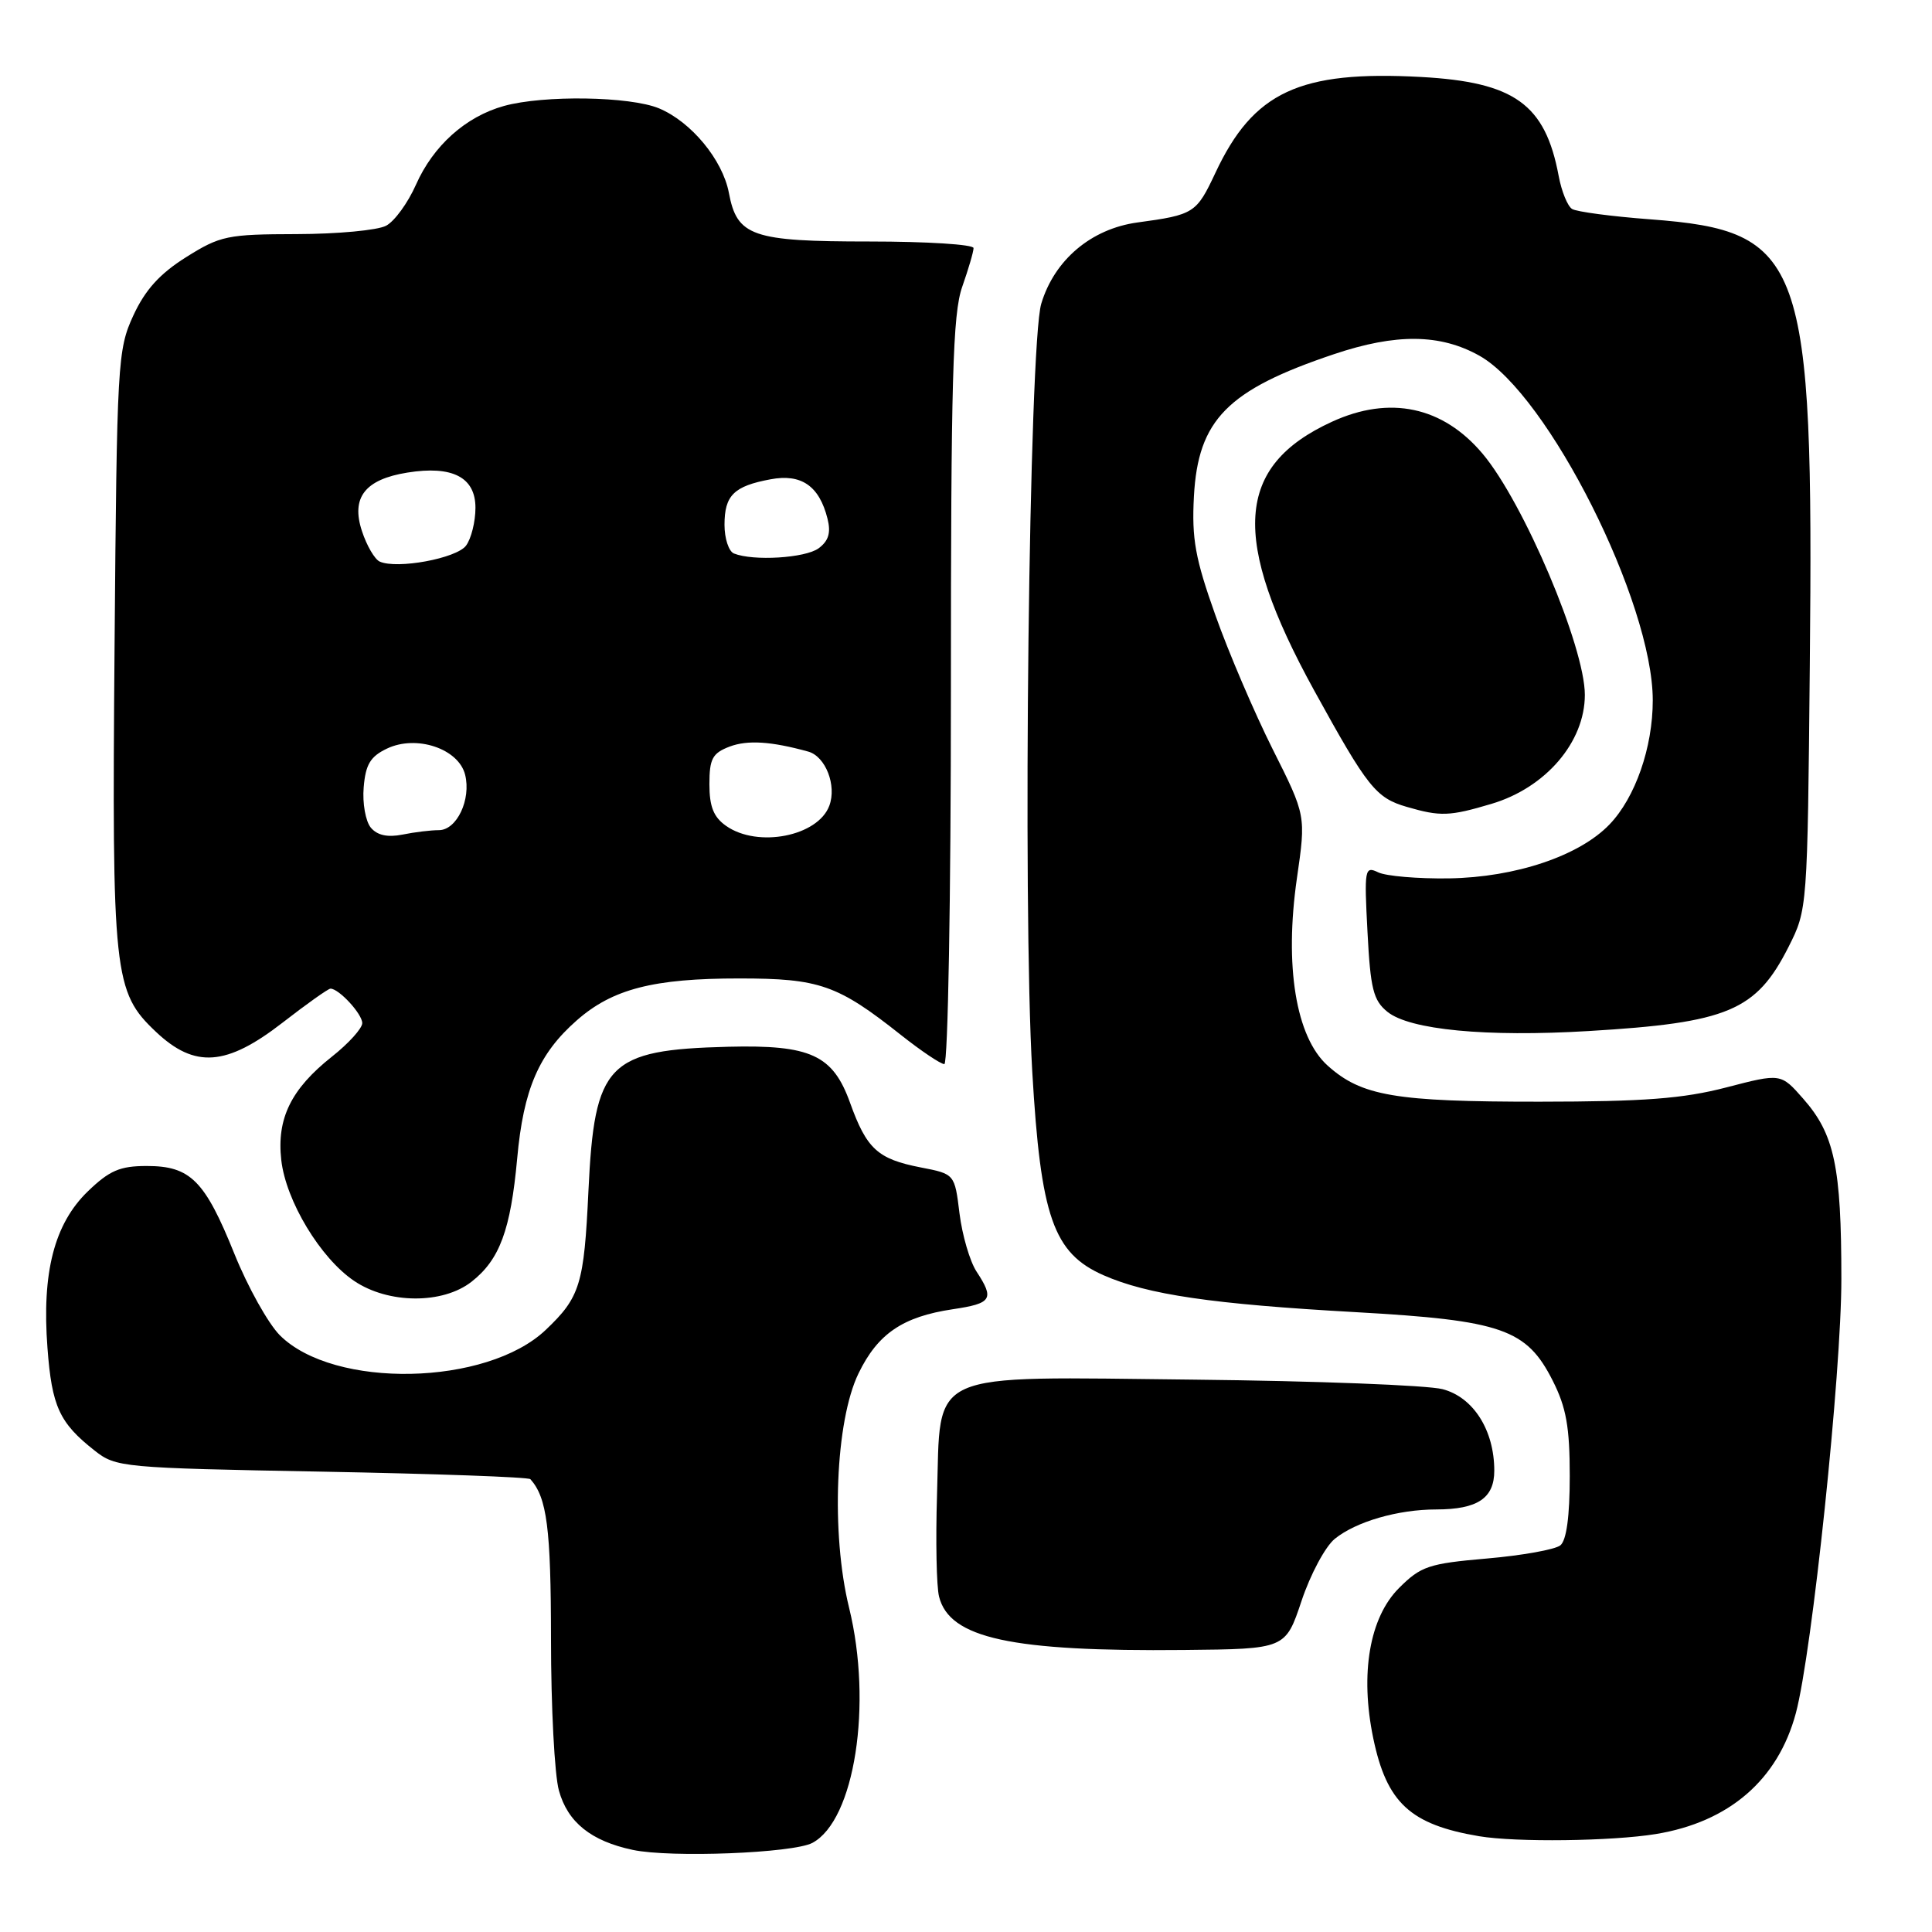 <?xml version="1.0" encoding="UTF-8" standalone="no"?>
<!DOCTYPE svg PUBLIC "-//W3C//DTD SVG 1.1//EN" "http://www.w3.org/Graphics/SVG/1.1/DTD/svg11.dtd" >
<svg xmlns="http://www.w3.org/2000/svg" xmlns:xlink="http://www.w3.org/1999/xlink" version="1.1" viewBox="0 0 256 256">
 <g >
 <path fill="currentColor"
d=" M 107.65 244.19 C 113.25 241.19 115.64 225.82 112.51 213.04 C 110.09 203.19 110.69 188.29 113.76 181.98 C 116.31 176.72 119.62 174.47 126.25 173.48 C 131.44 172.71 131.79 172.14 129.39 168.48 C 128.51 167.13 127.50 163.67 127.14 160.79 C 126.50 155.56 126.50 155.56 122.00 154.69 C 116.30 153.58 114.84 152.25 112.64 146.13 C 110.36 139.78 107.42 138.43 96.50 138.70 C 80.48 139.11 78.77 140.88 77.97 157.81 C 77.39 170.17 76.87 171.89 72.32 176.21 C 64.49 183.66 44.23 184.07 37.08 176.93 C 35.54 175.38 32.83 170.53 31.06 166.14 C 27.14 156.41 25.23 154.50 19.45 154.50 C 15.88 154.50 14.50 155.10 11.62 157.88 C 7.19 162.18 5.53 168.62 6.29 178.61 C 6.87 186.37 7.87 188.54 12.54 192.21 C 15.36 194.44 16.20 194.51 42.64 195.00 C 57.60 195.28 70.04 195.72 70.28 196.00 C 72.48 198.46 73.00 202.50 73.01 217.18 C 73.01 226.16 73.48 235.19 74.06 237.26 C 75.22 241.46 78.32 243.95 83.84 245.12 C 88.88 246.19 105.10 245.55 107.65 244.19 Z  M 219.41 243.02 C 229.12 241.43 235.59 235.84 237.96 227.00 C 240.11 218.99 244.00 181.87 243.99 169.47 C 243.99 154.60 243.08 150.29 238.93 145.58 C 235.97 142.21 235.97 142.21 228.74 144.09 C 223.00 145.58 217.87 145.97 204.00 145.98 C 184.85 145.99 180.40 145.23 175.91 141.19 C 171.71 137.41 170.17 127.99 171.85 116.36 C 173.05 108.06 173.05 108.06 168.64 99.28 C 166.22 94.45 162.79 86.45 161.04 81.50 C 158.37 74.00 157.90 71.38 158.20 65.78 C 158.75 55.62 162.64 51.67 176.76 46.93 C 185.00 44.16 190.85 44.23 196.04 47.14 C 205.14 52.26 219.00 79.82 219.00 92.80 C 219.00 99.04 216.69 105.67 213.28 109.23 C 209.28 113.41 200.82 116.25 192.00 116.39 C 187.88 116.45 183.65 116.09 182.62 115.59 C 180.83 114.73 180.76 115.13 181.20 123.49 C 181.59 131.03 181.97 132.56 183.84 134.07 C 186.79 136.46 196.91 137.43 210.47 136.62 C 228.98 135.52 232.71 133.95 237.00 125.45 C 239.49 120.52 239.50 120.39 239.81 88.00 C 240.33 34.20 239.04 30.60 218.65 29.06 C 213.56 28.68 208.90 28.06 208.31 27.69 C 207.71 27.32 206.91 25.35 206.53 23.30 C 204.75 13.80 200.67 10.88 188.31 10.20 C 172.18 9.32 166.07 12.17 161.04 22.92 C 158.53 28.26 158.22 28.46 150.71 29.48 C 144.59 30.32 139.71 34.44 137.97 40.25 C 136.35 45.67 135.48 119.70 136.78 142.00 C 137.90 161.25 139.57 166.04 146.21 168.97 C 152.07 171.55 160.59 172.80 179.69 173.87 C 199.01 174.96 202.29 176.10 205.75 182.96 C 207.54 186.50 208.00 189.11 208.00 195.59 C 208.00 200.92 207.57 204.11 206.75 204.77 C 206.06 205.32 201.69 206.11 197.03 206.51 C 189.30 207.18 188.27 207.53 185.37 210.43 C 181.47 214.33 180.19 221.77 181.96 230.31 C 183.74 238.88 186.86 241.77 196.00 243.31 C 200.89 244.13 213.59 243.97 219.41 243.02 Z  M 172.46 212.13 C 173.63 208.62 175.61 204.92 176.87 203.90 C 179.69 201.62 185.24 200.01 190.32 200.01 C 195.79 200.00 198.00 198.52 198.00 194.87 C 198.00 189.50 195.22 185.13 191.14 184.07 C 189.14 183.55 174.35 182.98 158.29 182.81 C 122.26 182.43 124.68 181.35 124.16 198.10 C 123.97 204.17 124.09 210.23 124.43 211.56 C 125.81 217.08 133.98 218.86 156.92 218.63 C 170.33 218.50 170.33 218.50 172.46 212.13 Z  M 62.49 169.83 C 66.22 166.90 67.66 162.98 68.53 153.50 C 69.36 144.33 71.39 139.62 76.43 135.20 C 81.16 131.04 86.59 129.64 98.00 129.65 C 108.58 129.65 110.99 130.49 119.38 137.14 C 122.06 139.26 124.65 141.00 125.13 141.00 C 125.61 141.00 126.00 118.93 126.00 91.63 C 126.00 50.29 126.24 41.56 127.50 38.00 C 128.32 35.66 129.00 33.36 129.00 32.87 C 129.00 32.39 122.80 32.00 115.22 32.00 C 99.64 32.00 97.66 31.31 96.58 25.55 C 95.75 21.18 91.60 16.15 87.33 14.36 C 83.48 12.76 72.06 12.58 66.78 14.04 C 61.70 15.45 57.40 19.31 55.11 24.49 C 54.05 26.88 52.28 29.32 51.16 29.91 C 50.04 30.51 44.71 31.01 39.32 31.02 C 30.13 31.04 29.19 31.23 24.67 34.07 C 21.18 36.26 19.24 38.40 17.67 41.80 C 15.58 46.33 15.49 47.94 15.18 85.63 C 14.82 129.23 15.06 131.43 20.67 136.73 C 25.82 141.59 30.00 141.28 37.45 135.50 C 40.63 133.03 43.49 131.00 43.79 131.00 C 44.91 131.00 48.00 134.35 48.00 135.57 C 48.00 136.26 46.19 138.27 43.97 140.02 C 38.57 144.30 36.65 148.21 37.27 153.71 C 37.88 159.13 42.46 166.72 46.93 169.73 C 51.46 172.79 58.67 172.83 62.49 169.83 Z  M 197.61 106.52 C 204.81 104.39 210.00 98.33 210.00 92.07 C 210.00 85.71 201.89 66.58 196.45 60.12 C 191.18 53.86 184.15 52.37 176.50 55.88 C 163.67 61.76 163.04 71.31 174.14 91.50 C 181.22 104.36 182.31 105.73 186.42 106.92 C 190.86 108.21 192.07 108.17 197.61 106.52 Z  M 49.13 109.66 C 48.44 108.82 48.01 106.42 48.19 104.33 C 48.44 101.30 49.07 100.24 51.28 99.19 C 55.18 97.33 60.76 99.20 61.63 102.65 C 62.45 105.94 60.53 110.00 58.15 110.00 C 57.10 110.00 54.93 110.26 53.32 110.59 C 51.34 110.98 49.98 110.68 49.13 109.66 Z  M 96.22 109.44 C 94.56 108.28 94.00 106.89 94.00 103.92 C 94.00 100.54 94.40 99.80 96.67 98.93 C 99.06 98.03 102.18 98.23 107.10 99.59 C 109.39 100.23 110.89 104.07 109.89 106.76 C 108.39 110.81 100.41 112.38 96.22 109.44 Z  M 50.31 74.41 C 49.65 74.11 48.59 72.30 47.96 70.37 C 46.49 65.93 48.36 63.52 53.98 62.62 C 59.95 61.66 63.00 63.24 63.00 67.28 C 63.00 69.12 62.44 71.38 61.75 72.30 C 60.49 73.99 52.61 75.45 50.31 74.41 Z  M 97.25 73.34 C 96.56 73.06 96.00 71.35 96.00 69.54 C 96.00 65.64 97.24 64.41 102.10 63.51 C 106.18 62.74 108.56 64.38 109.65 68.73 C 110.12 70.60 109.79 71.68 108.46 72.66 C 106.68 73.95 99.81 74.37 97.25 73.34 Z "/>
</g>
</svg>